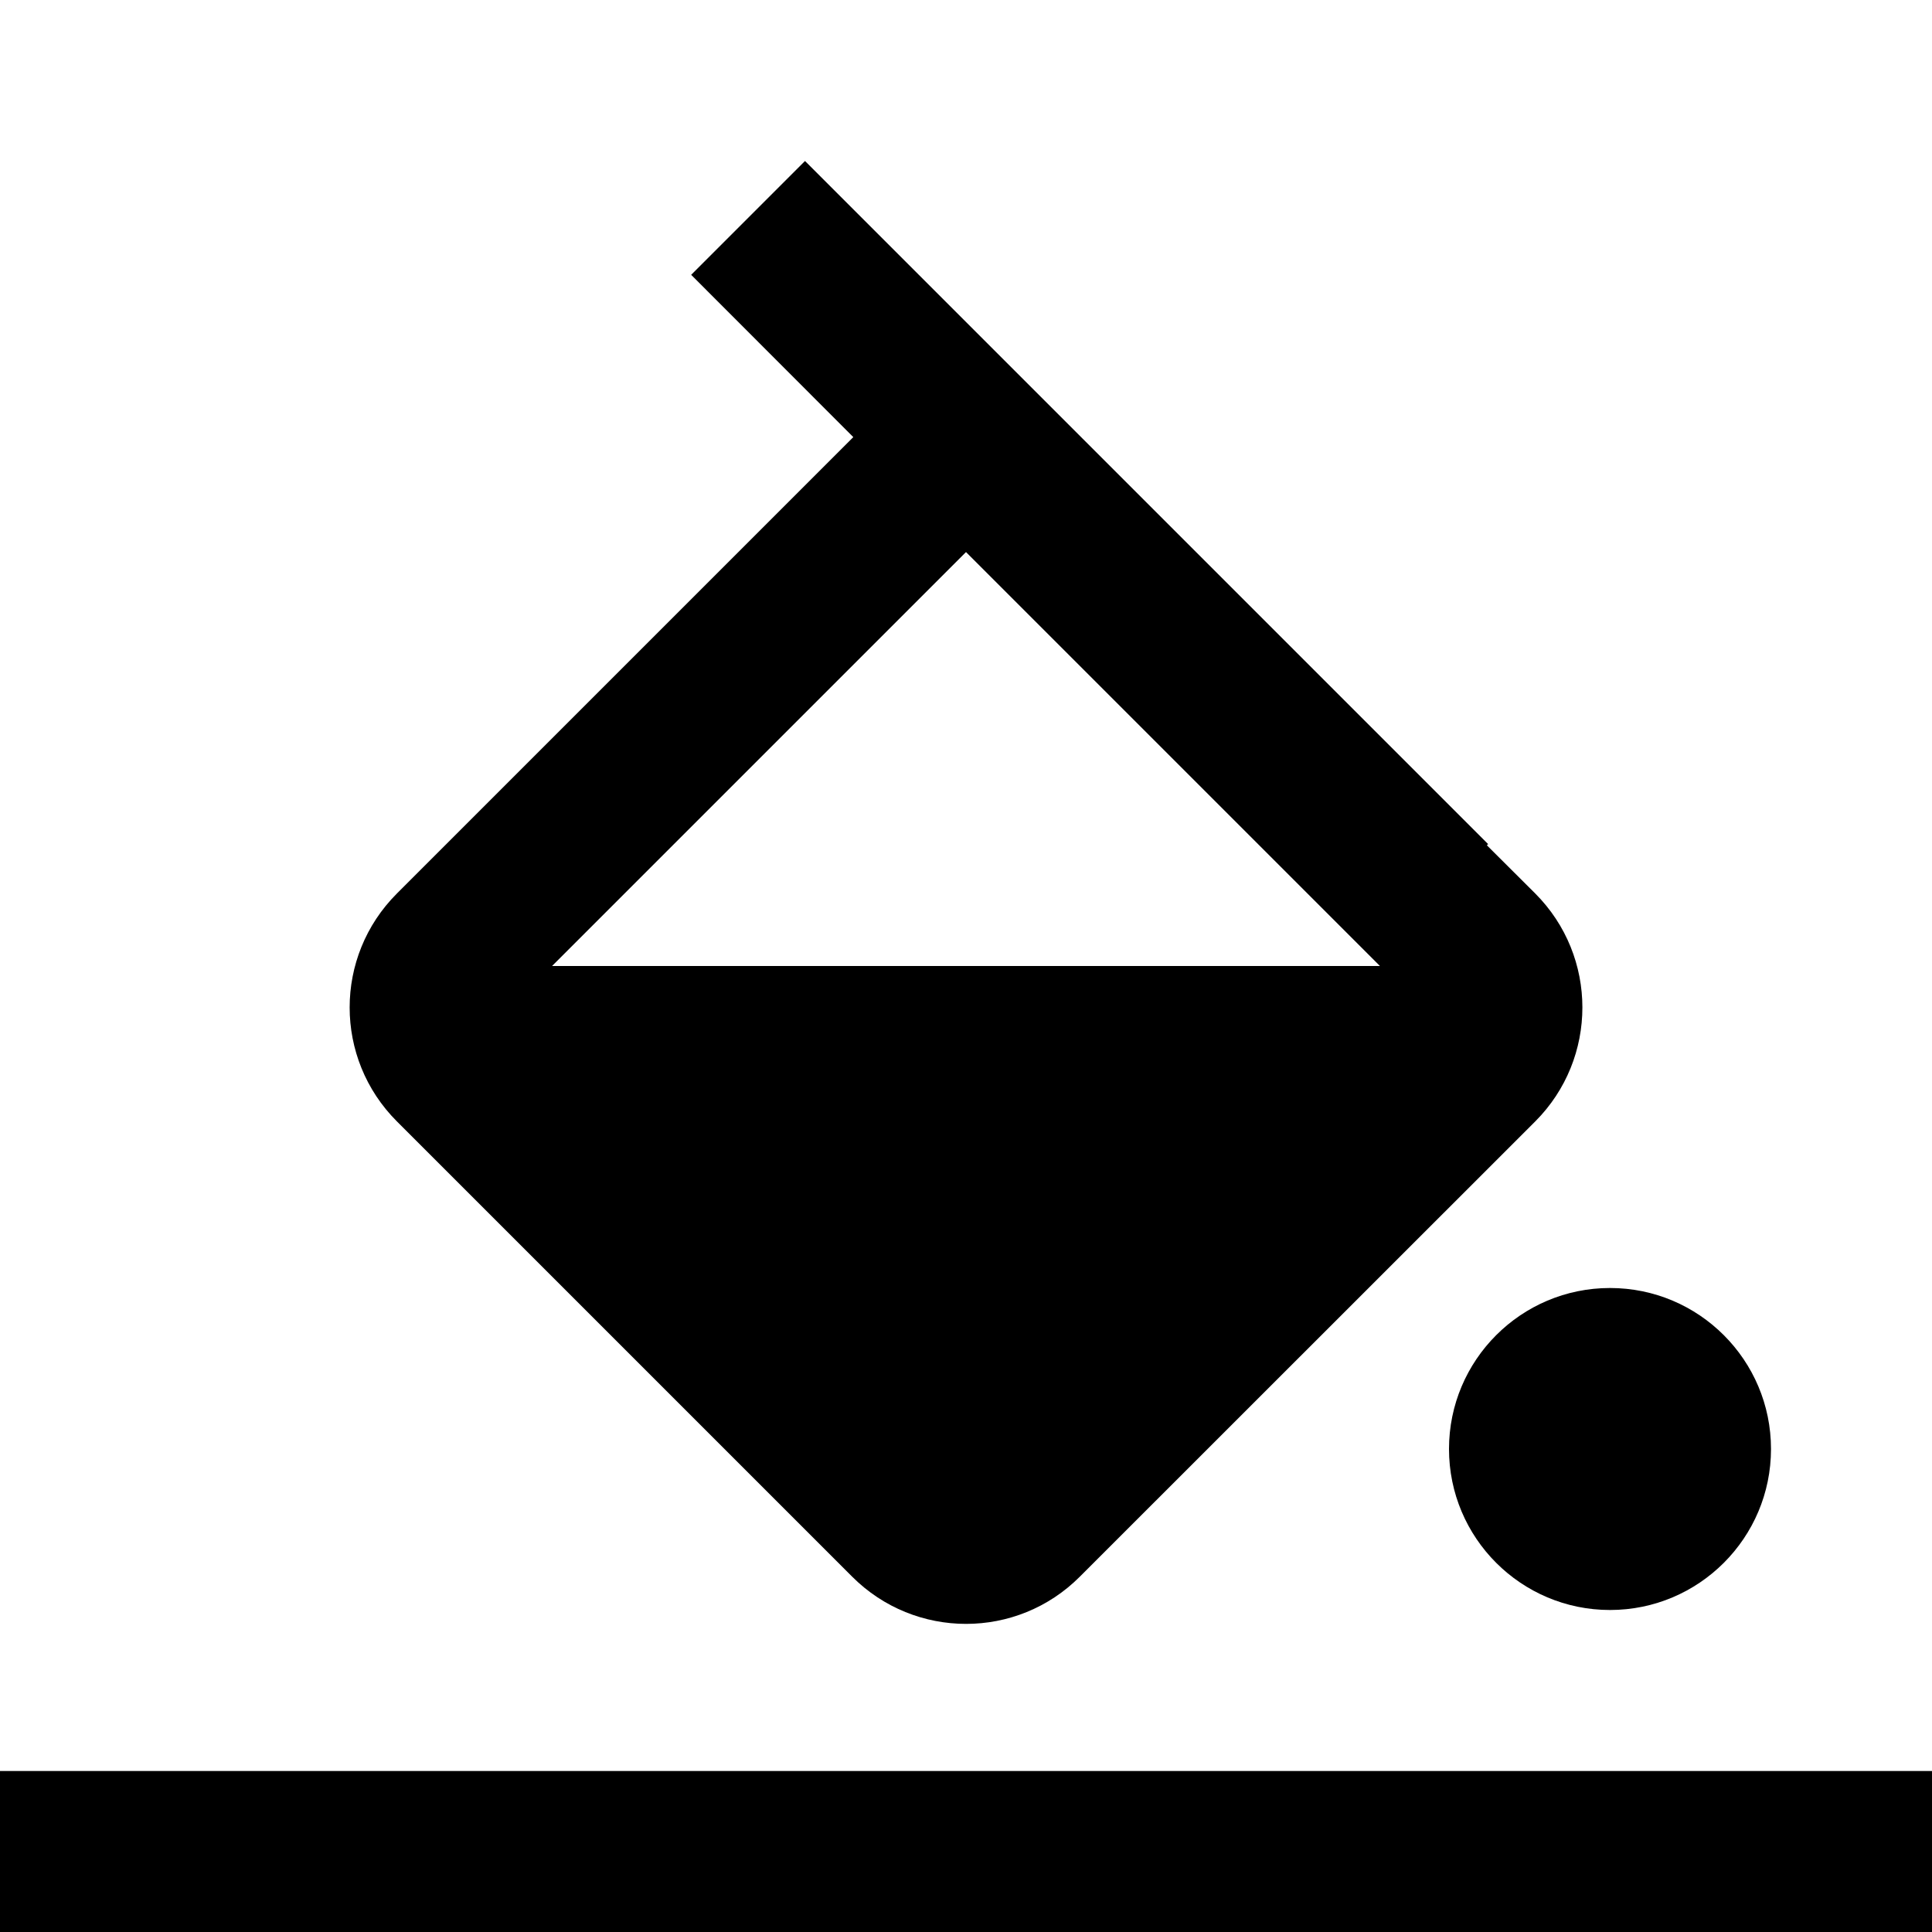 <svg width="12" height="12" viewBox="0 0 12 12" fill="none" xmlns="http://www.w3.org/2000/svg">
  <path
    fill-rule="evenodd"
    clip-rule="evenodd"
    d="M5 1L9.243 5.243L9.235 5.25L9.536 5.55C9.926 5.941 9.926 6.574 9.536 6.965L6.707 9.793C6.317 10.184 5.684 10.184 5.293 9.793L2.465 6.965C2.074 6.574 2.074 5.941 2.465 5.55L5.293 2.722L5.3 2.715L4.293 1.707L5 1ZM6 3.429L8.571 6H3.429L6 3.429Z"
    fill="black"
  />
  <path
    d="M10 10C10.552 10 11 9.552 11 9C11 8.448 10.552 8 10 8C9.448 8 9 8.448 9 9C9 9.552 9.448 10 10 10Z"
    fill="black"
  />
  <path d="M12 11H0V12H12V11Z" fill="black" />
</svg>
